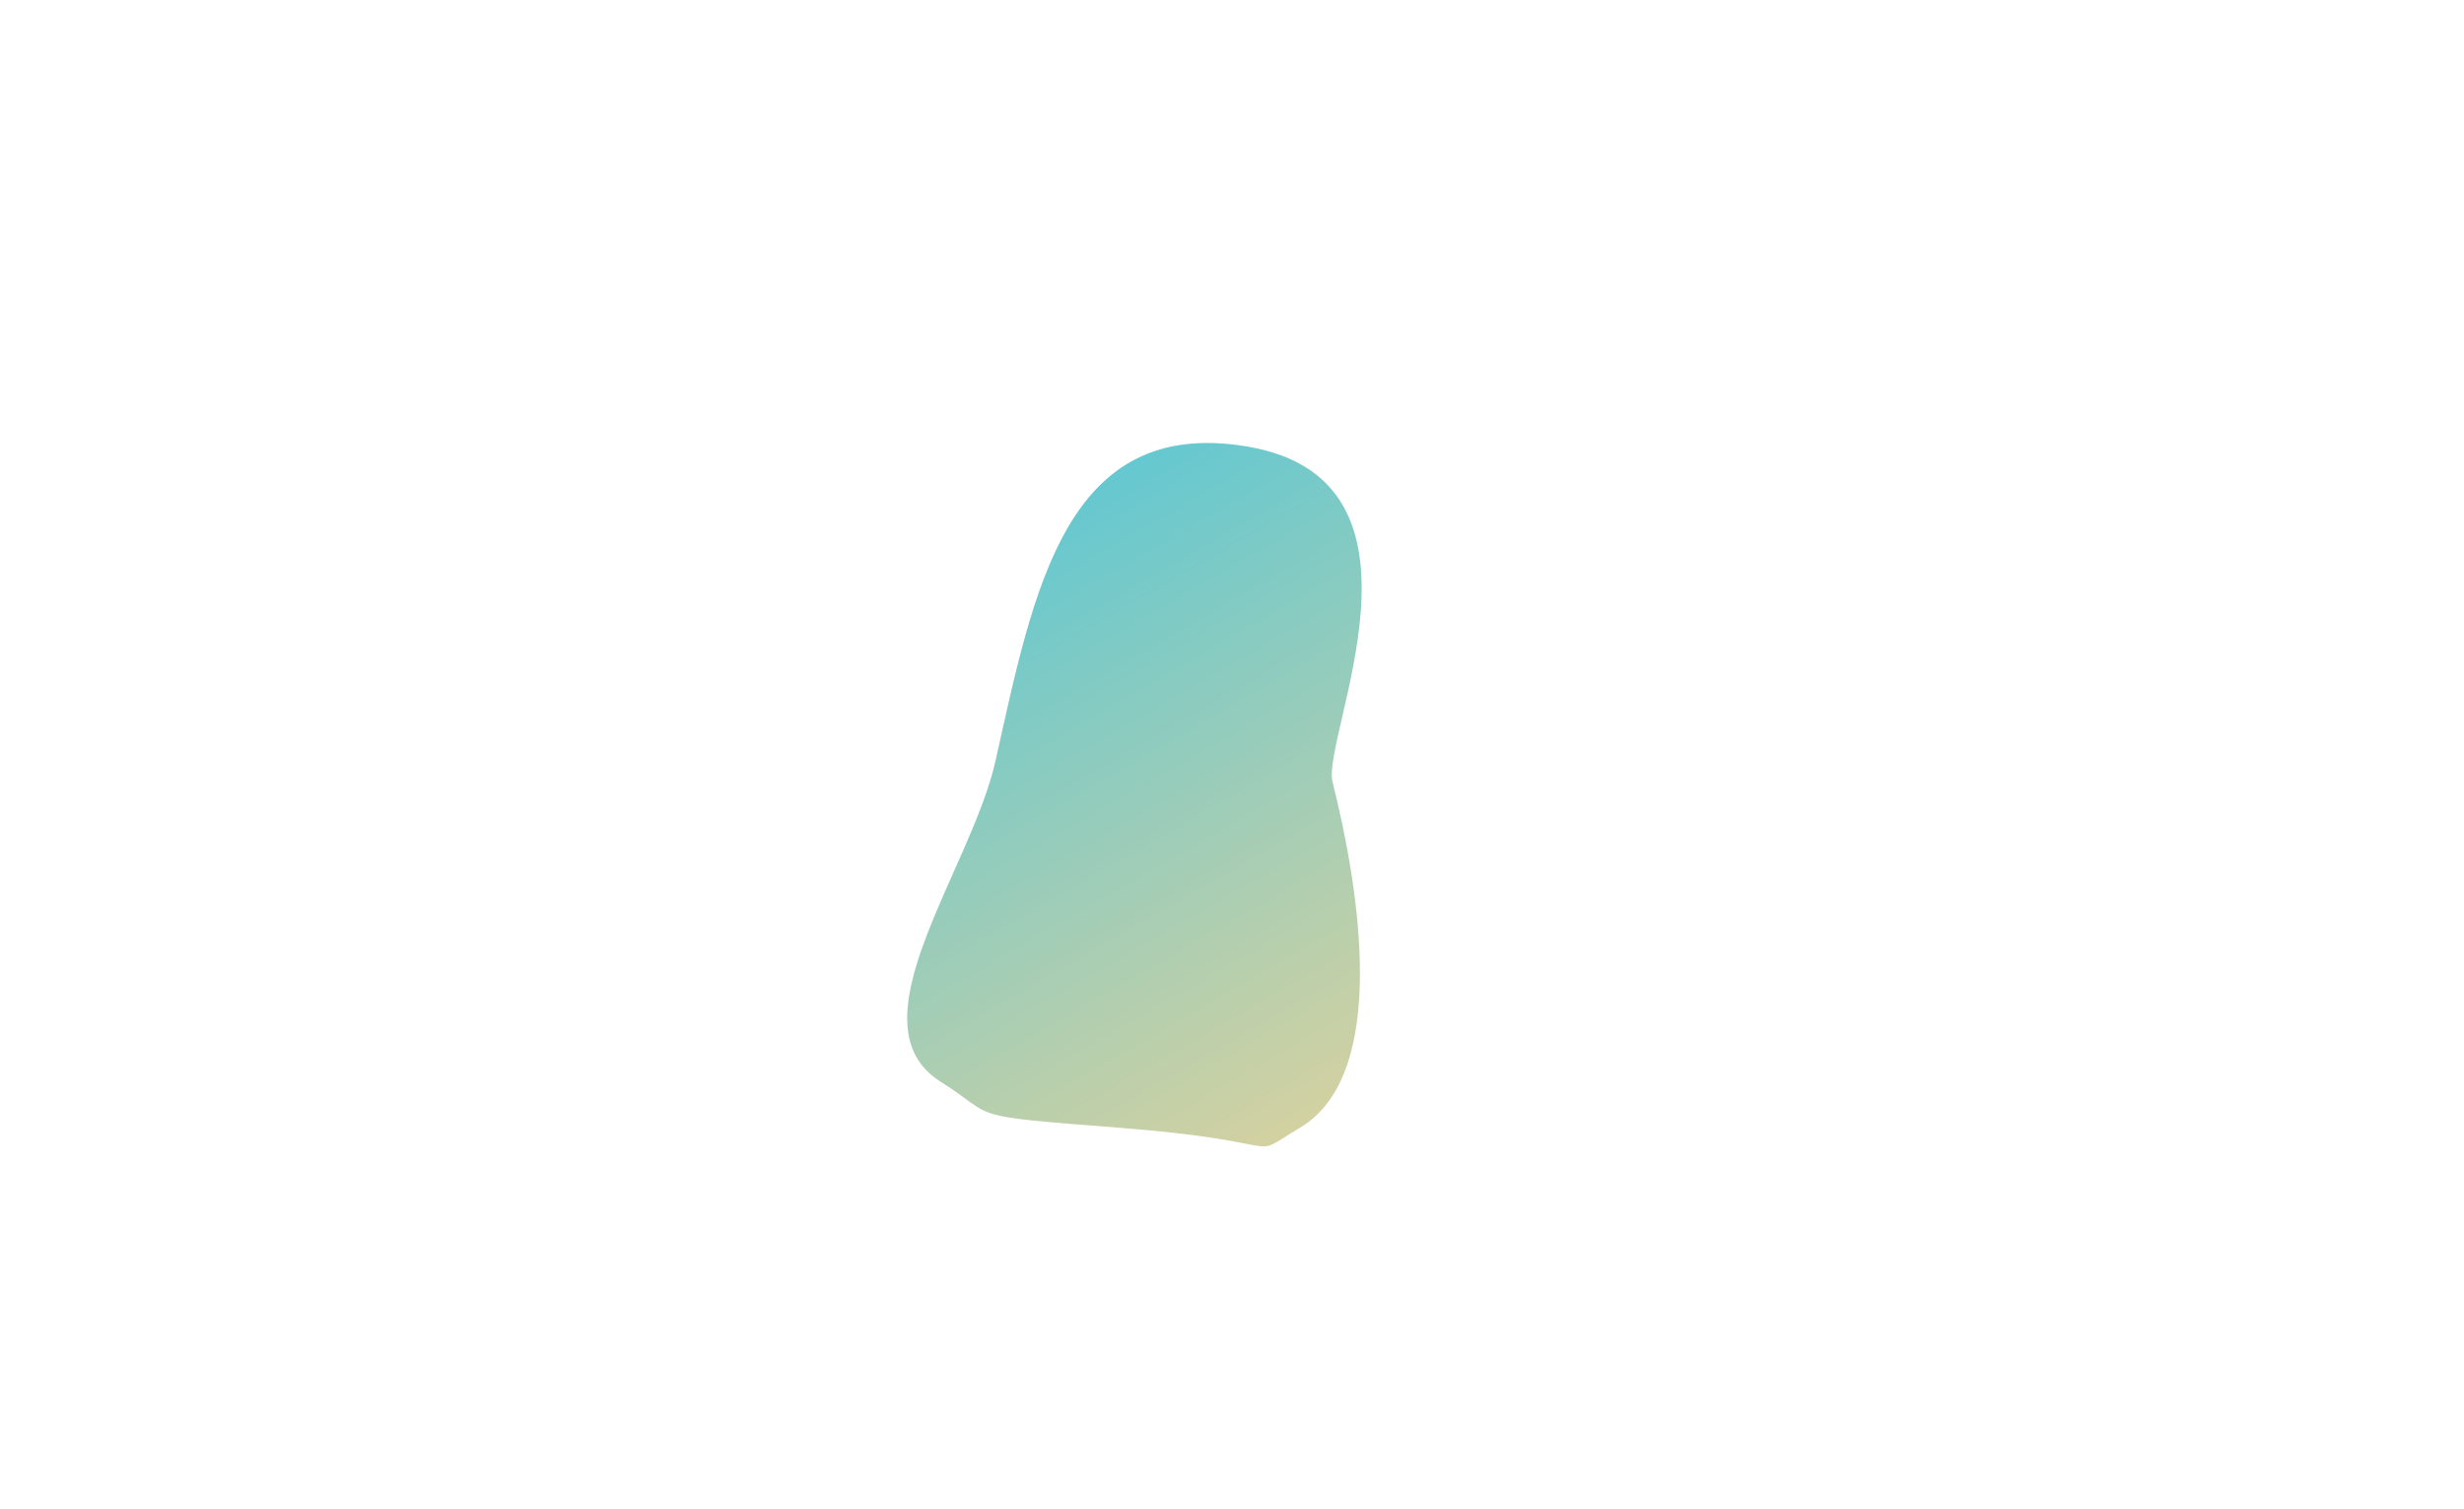 <?xml version="1.0" encoding="utf-8"?>
<!-- Generator: Adobe Illustrator 24.1.2, SVG Export Plug-In . SVG Version: 6.00 Build 0)  -->
<svg version="1.1" id="Layer_1" xmlns="http://www.w3.org/2000/svg" xmlns:xlink="http://www.w3.org/1999/xlink" x="0px" y="0px"
	 viewBox="0 0 255.82 156.65" style="enable-background:new 0 0 255.82 156.65;" xml:space="preserve">
<style type="text/css">
	.st0{fill:url(#SVGID_1_);}
</style>
<linearGradient id="SVGID_1_" gradientUnits="userSpaceOnUse" x1="137.32" y1="115.828" x2="102.942" y2="56.285">
	<stop  offset="0" style="stop-color:#D3D1A1"/>
	<stop  offset="1" style="stop-color:#65C8D0"/>
</linearGradient>
<path class="st0" d="M138.35,81.18c-1.18-4.71,11.95-31.26-8.79-34.81c-18.93-3.24-22.22,14.82-26.2,32.61
	c-2.54,11.38-15.19,27.37-5.68,33.34c6,3.77,2.07,3.49,18.5,4.76c18.79,1.45,12.9,3.51,18.79,0
	C144.29,111.52,141.12,92.25,138.35,81.18z"/>
</svg>

